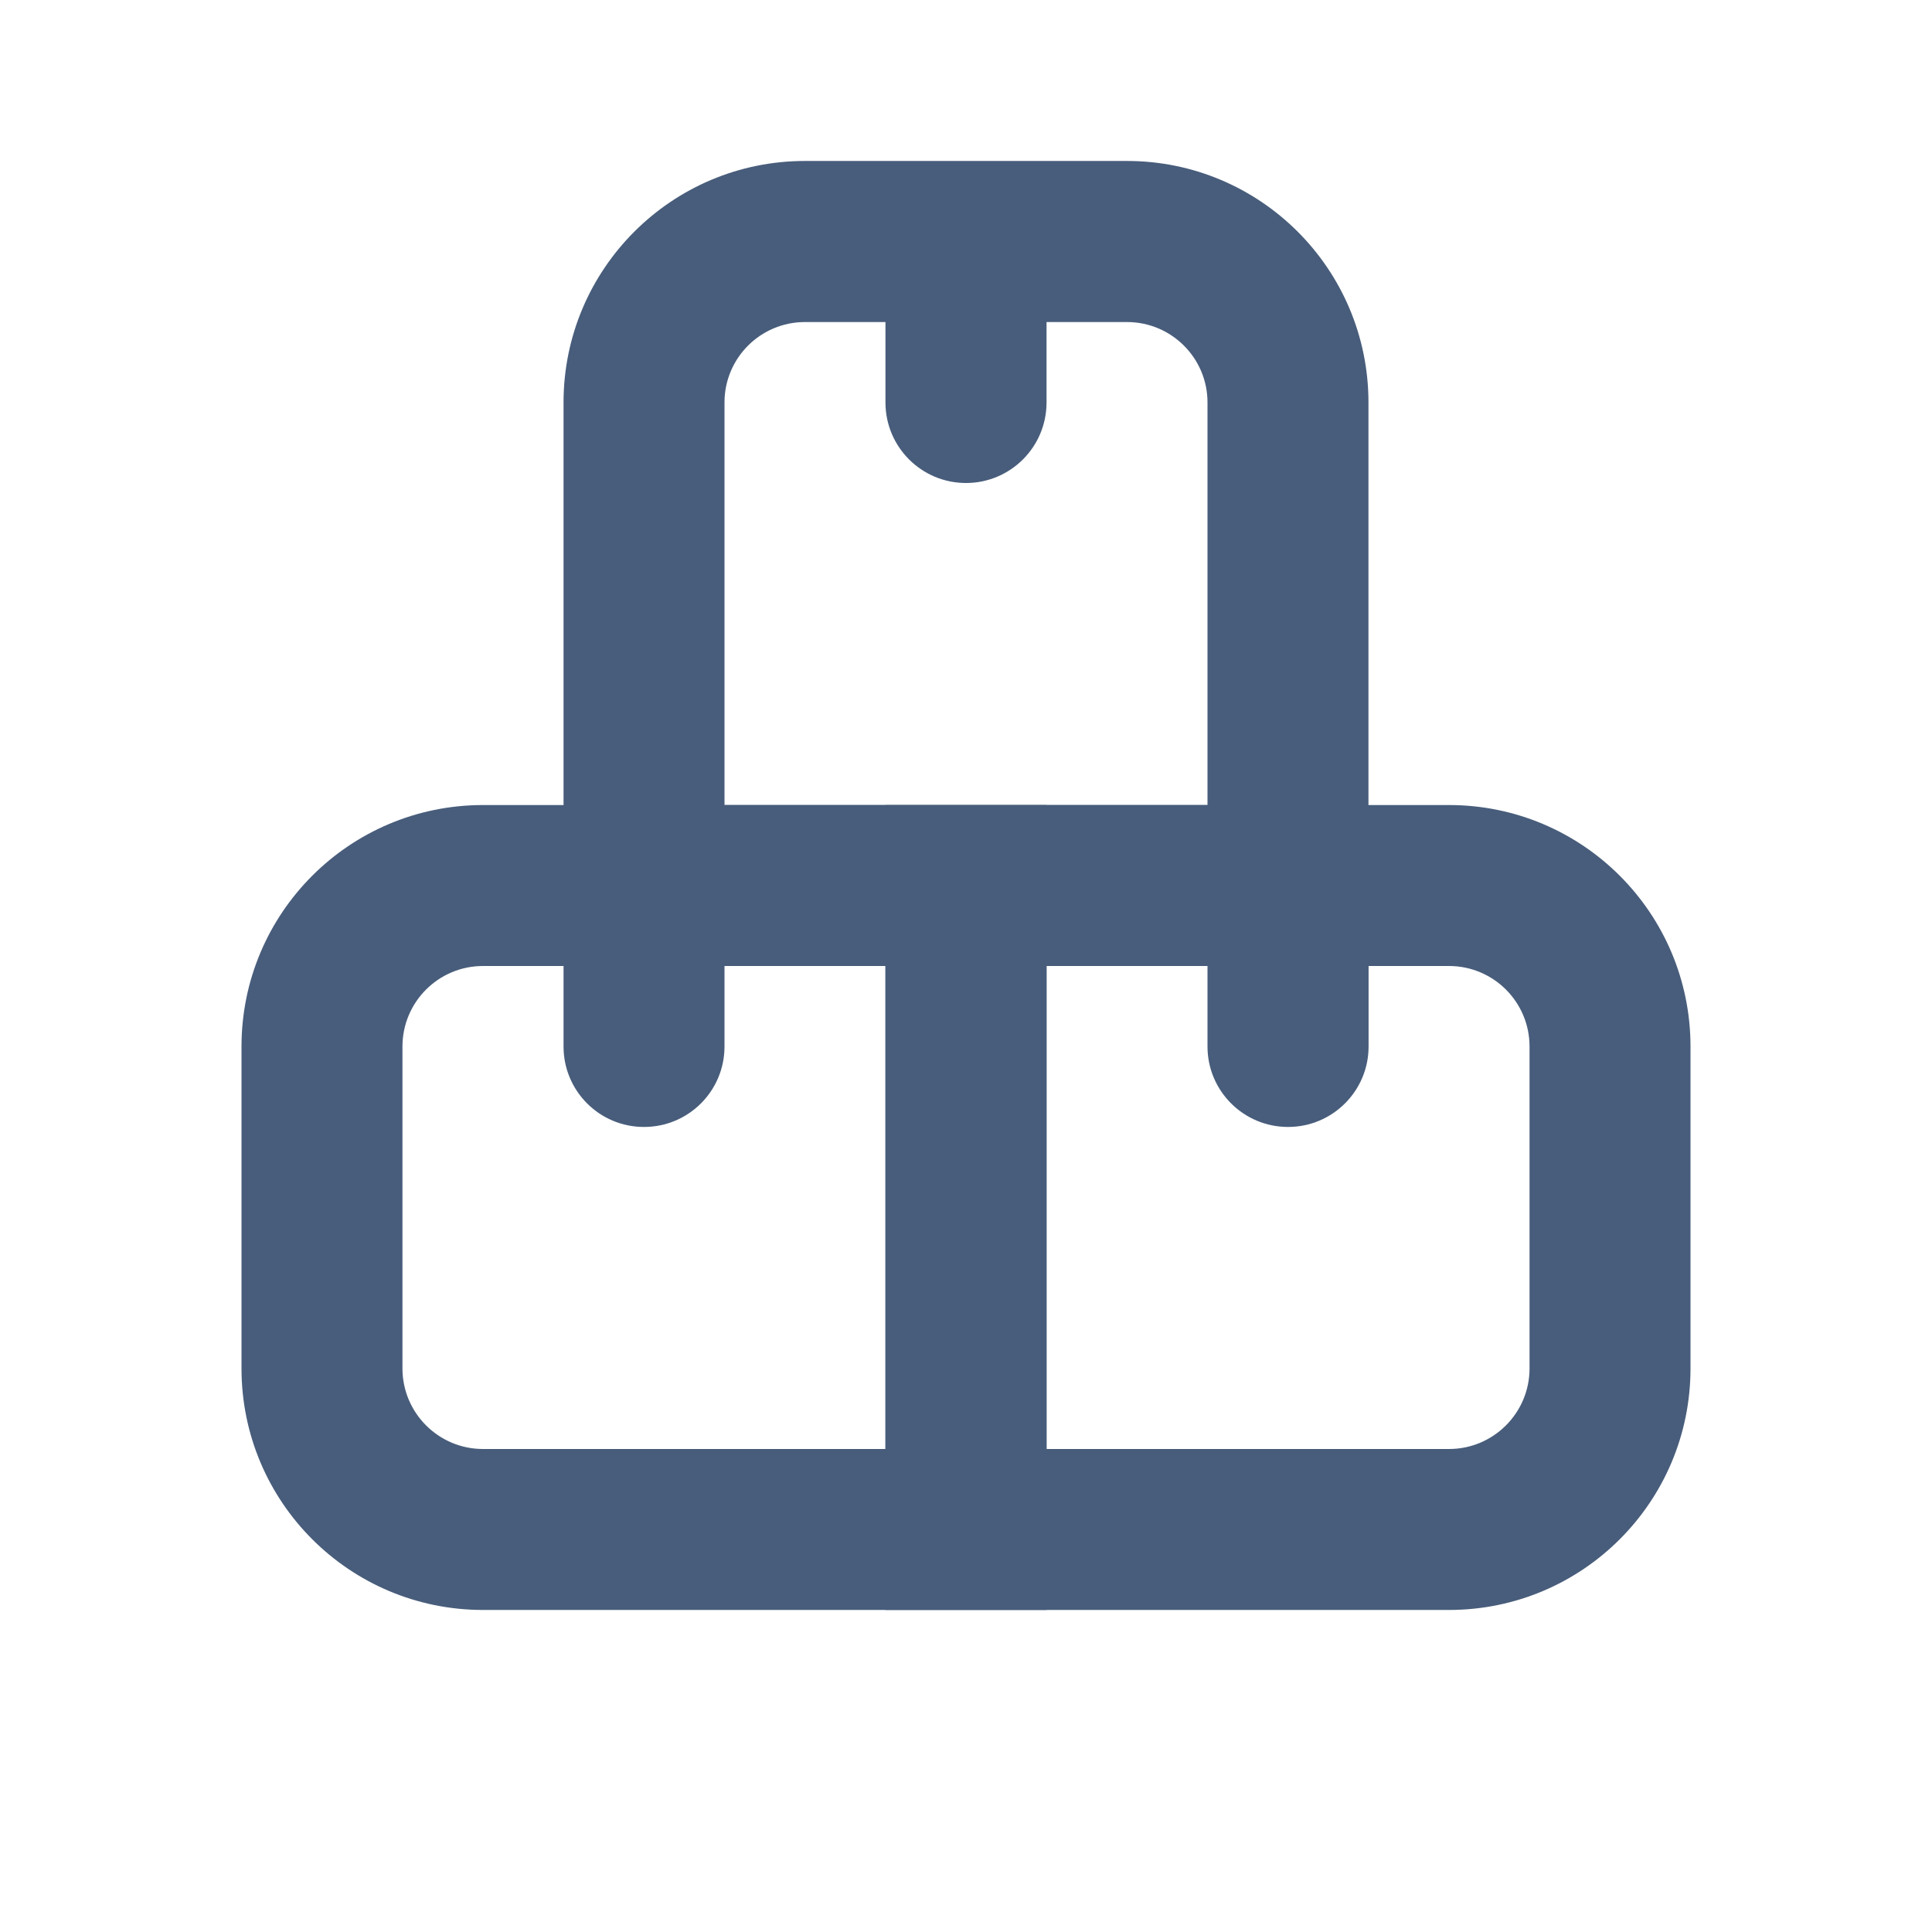 <svg width="16" height="16" viewBox="0 0 16 16" fill="none" xmlns="http://www.w3.org/2000/svg">
<path fill-rule="evenodd" clip-rule="evenodd" d="M7.333 6.667V13.333H12C13.105 13.333 14 12.438 14 11.333V8.667C14 7.562 13.105 6.667 12 6.667H7.333ZM10 8H8.667V12H12C12.368 12 12.667 11.701 12.667 11.333V8.667C12.667 8.298 12.368 8 12 8H11.334V8.667C11.334 9.035 11.035 9.333 10.667 9.333C10.299 9.333 10 9.035 10 8.667V8Z" fill="#485D7B"/>
<path fill-rule="evenodd" clip-rule="evenodd" d="M4 6.667C2.895 6.667 2 7.562 2 8.667V11.333C2 12.438 2.895 13.333 4 13.333H8.667V6.667H4ZM4.667 8H4C3.632 8 3.333 8.298 3.333 8.667V11.333C3.333 11.701 3.632 12 4 12H7.333V8H6V8.667C6 9.035 5.702 9.333 5.333 9.333C4.965 9.333 4.667 9.035 4.667 8.667V8Z" fill="#485D7B"/>
<path fill-rule="evenodd" clip-rule="evenodd" d="M6.667 1.333C5.562 1.333 4.667 2.229 4.667 3.333V8H11.333V3.333C11.333 2.229 10.438 1.333 9.333 1.333H6.667ZM7.333 2.667H6.667C6.298 2.667 6 2.965 6 3.333V6.667H10V3.333C10 2.965 9.701 2.667 9.333 2.667H8.667V3.333C8.667 3.702 8.368 4 8 4C7.632 4 7.333 3.702 7.333 3.333V2.667Z" fill="#485D7B"/>
</svg>
